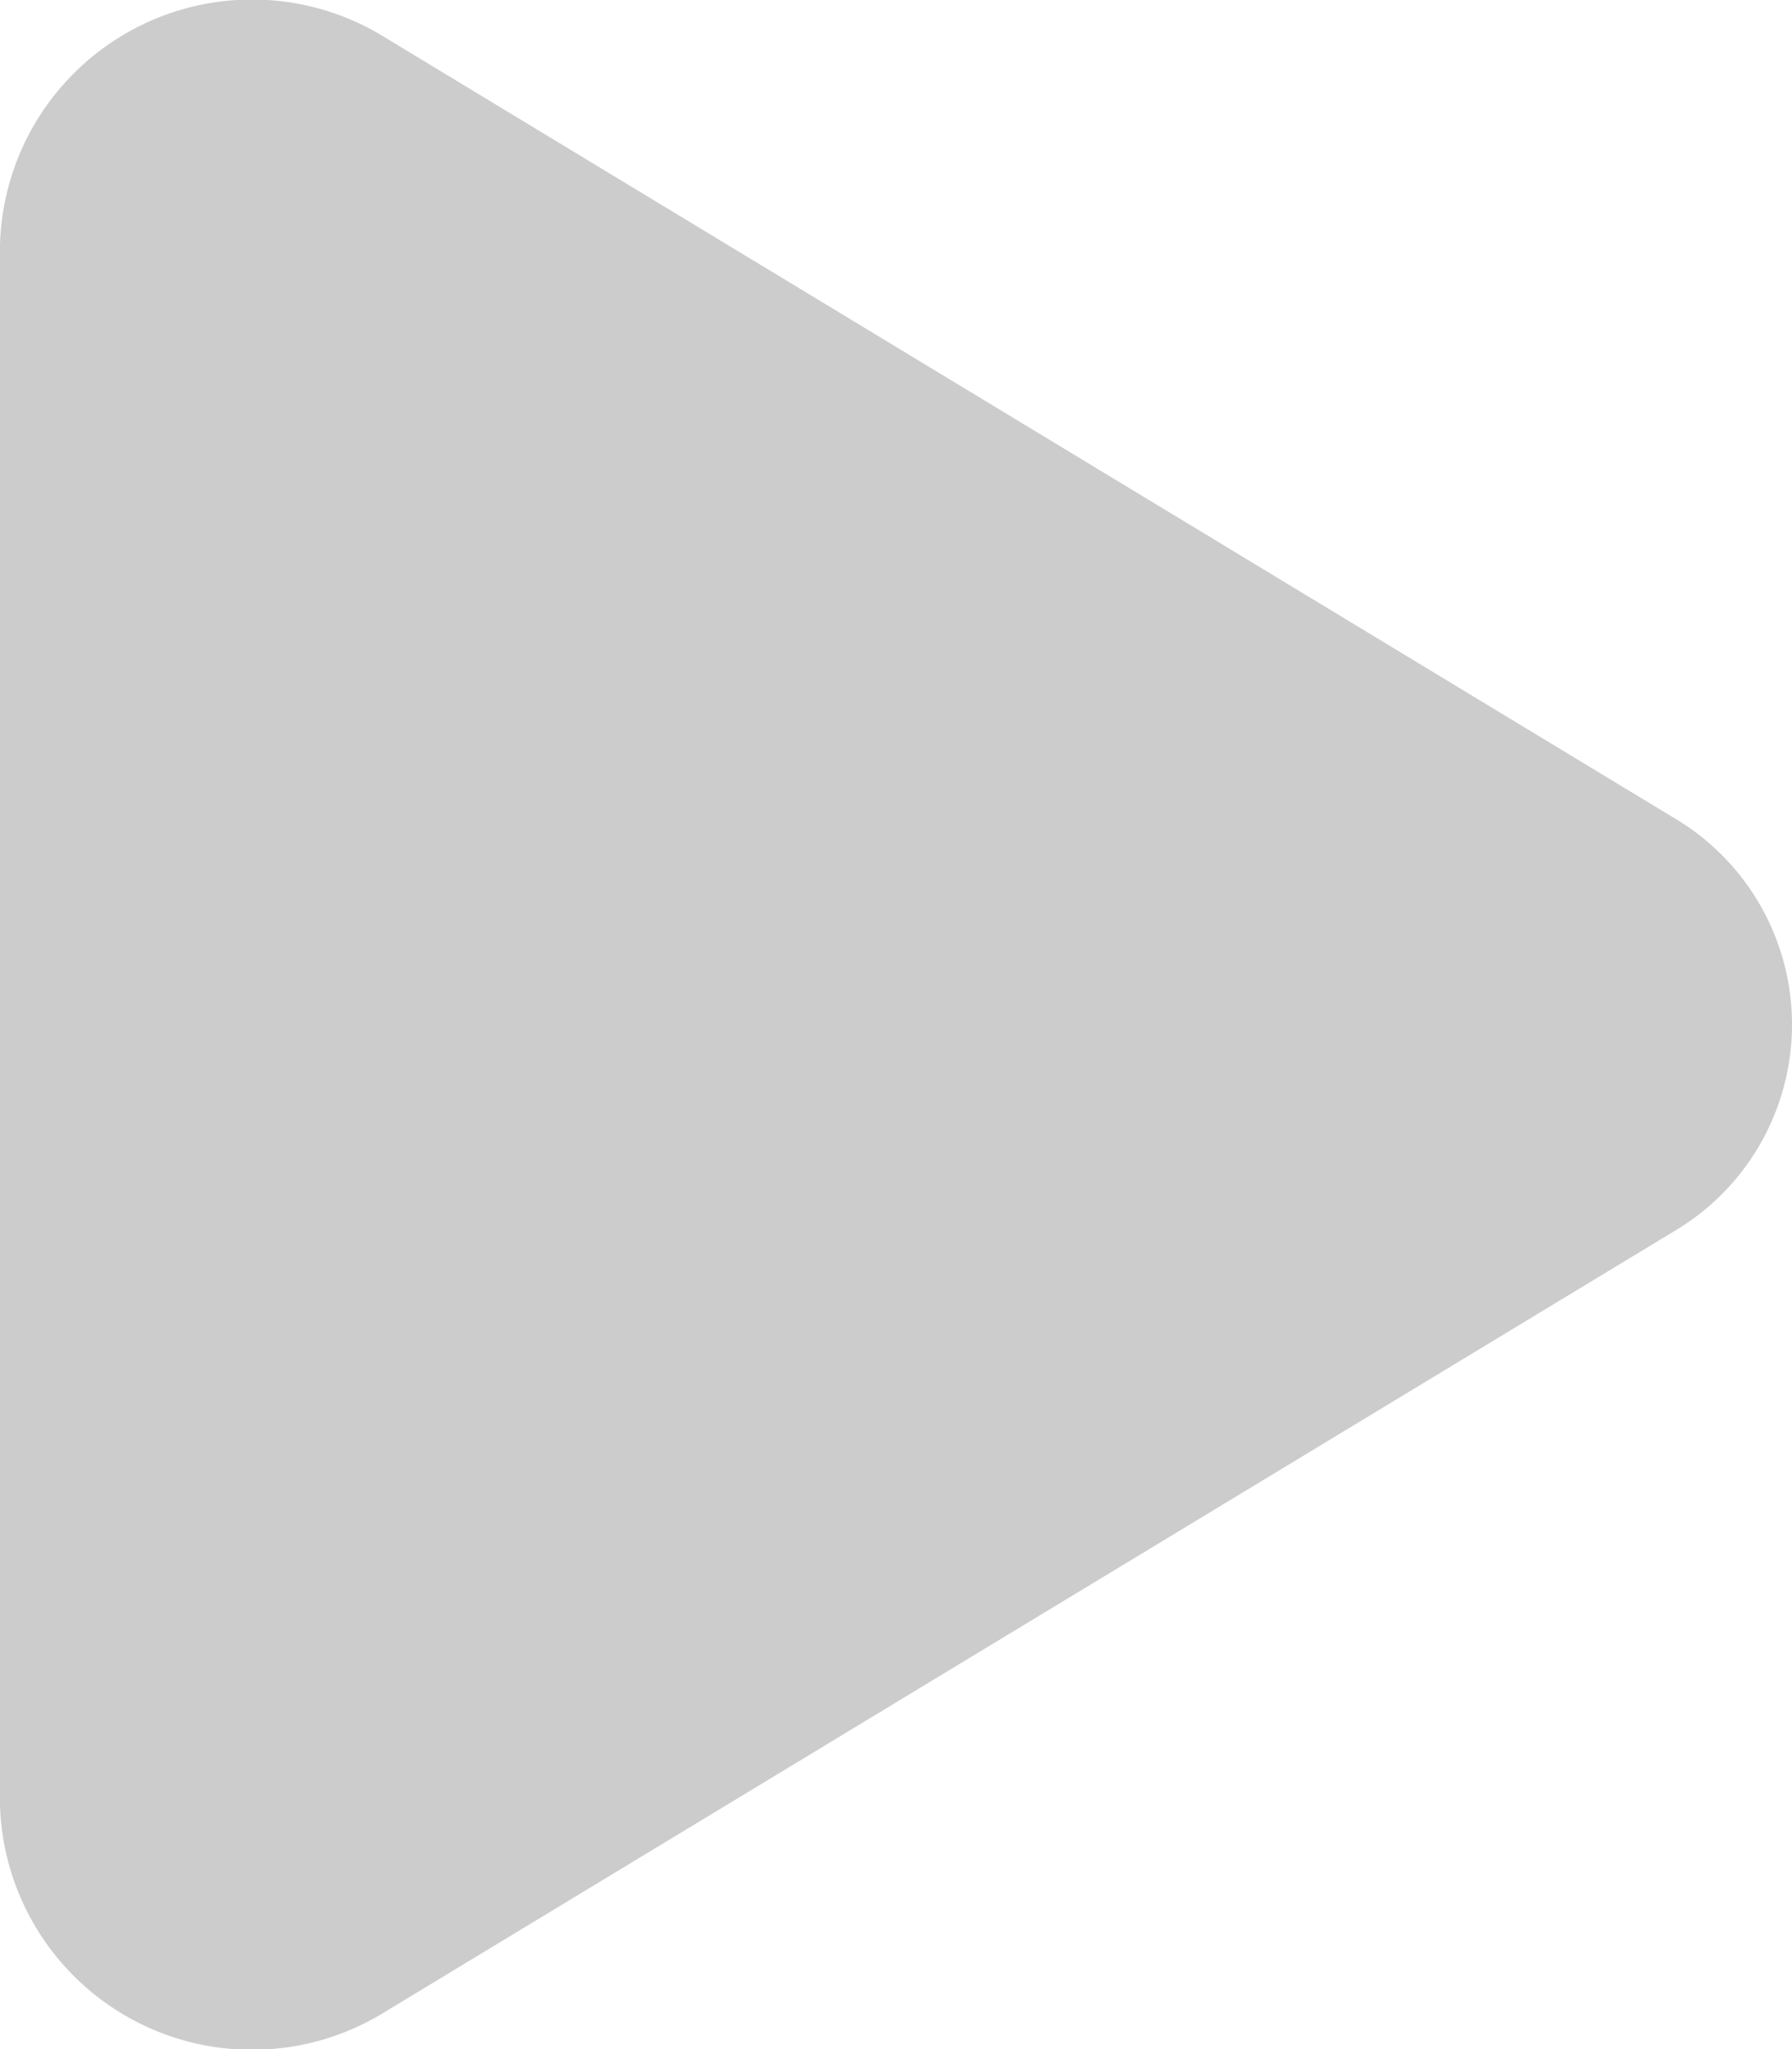 <svg id="play" xmlns="http://www.w3.org/2000/svg" width="14" height="16" viewBox="0 0 14 16">
  <path id="패스_27880" data-name="패스 27880" d="M7.989,2.7a1.874,1.874,0,0,1,3.233,0l6.091,10.064A1.97,1.97,0,0,1,15.7,15.774H3.514A1.97,1.97,0,0,1,1.9,12.762Z" transform="translate(15.774 -1.605) rotate(90)" fill="#ccc"/>
</svg>
